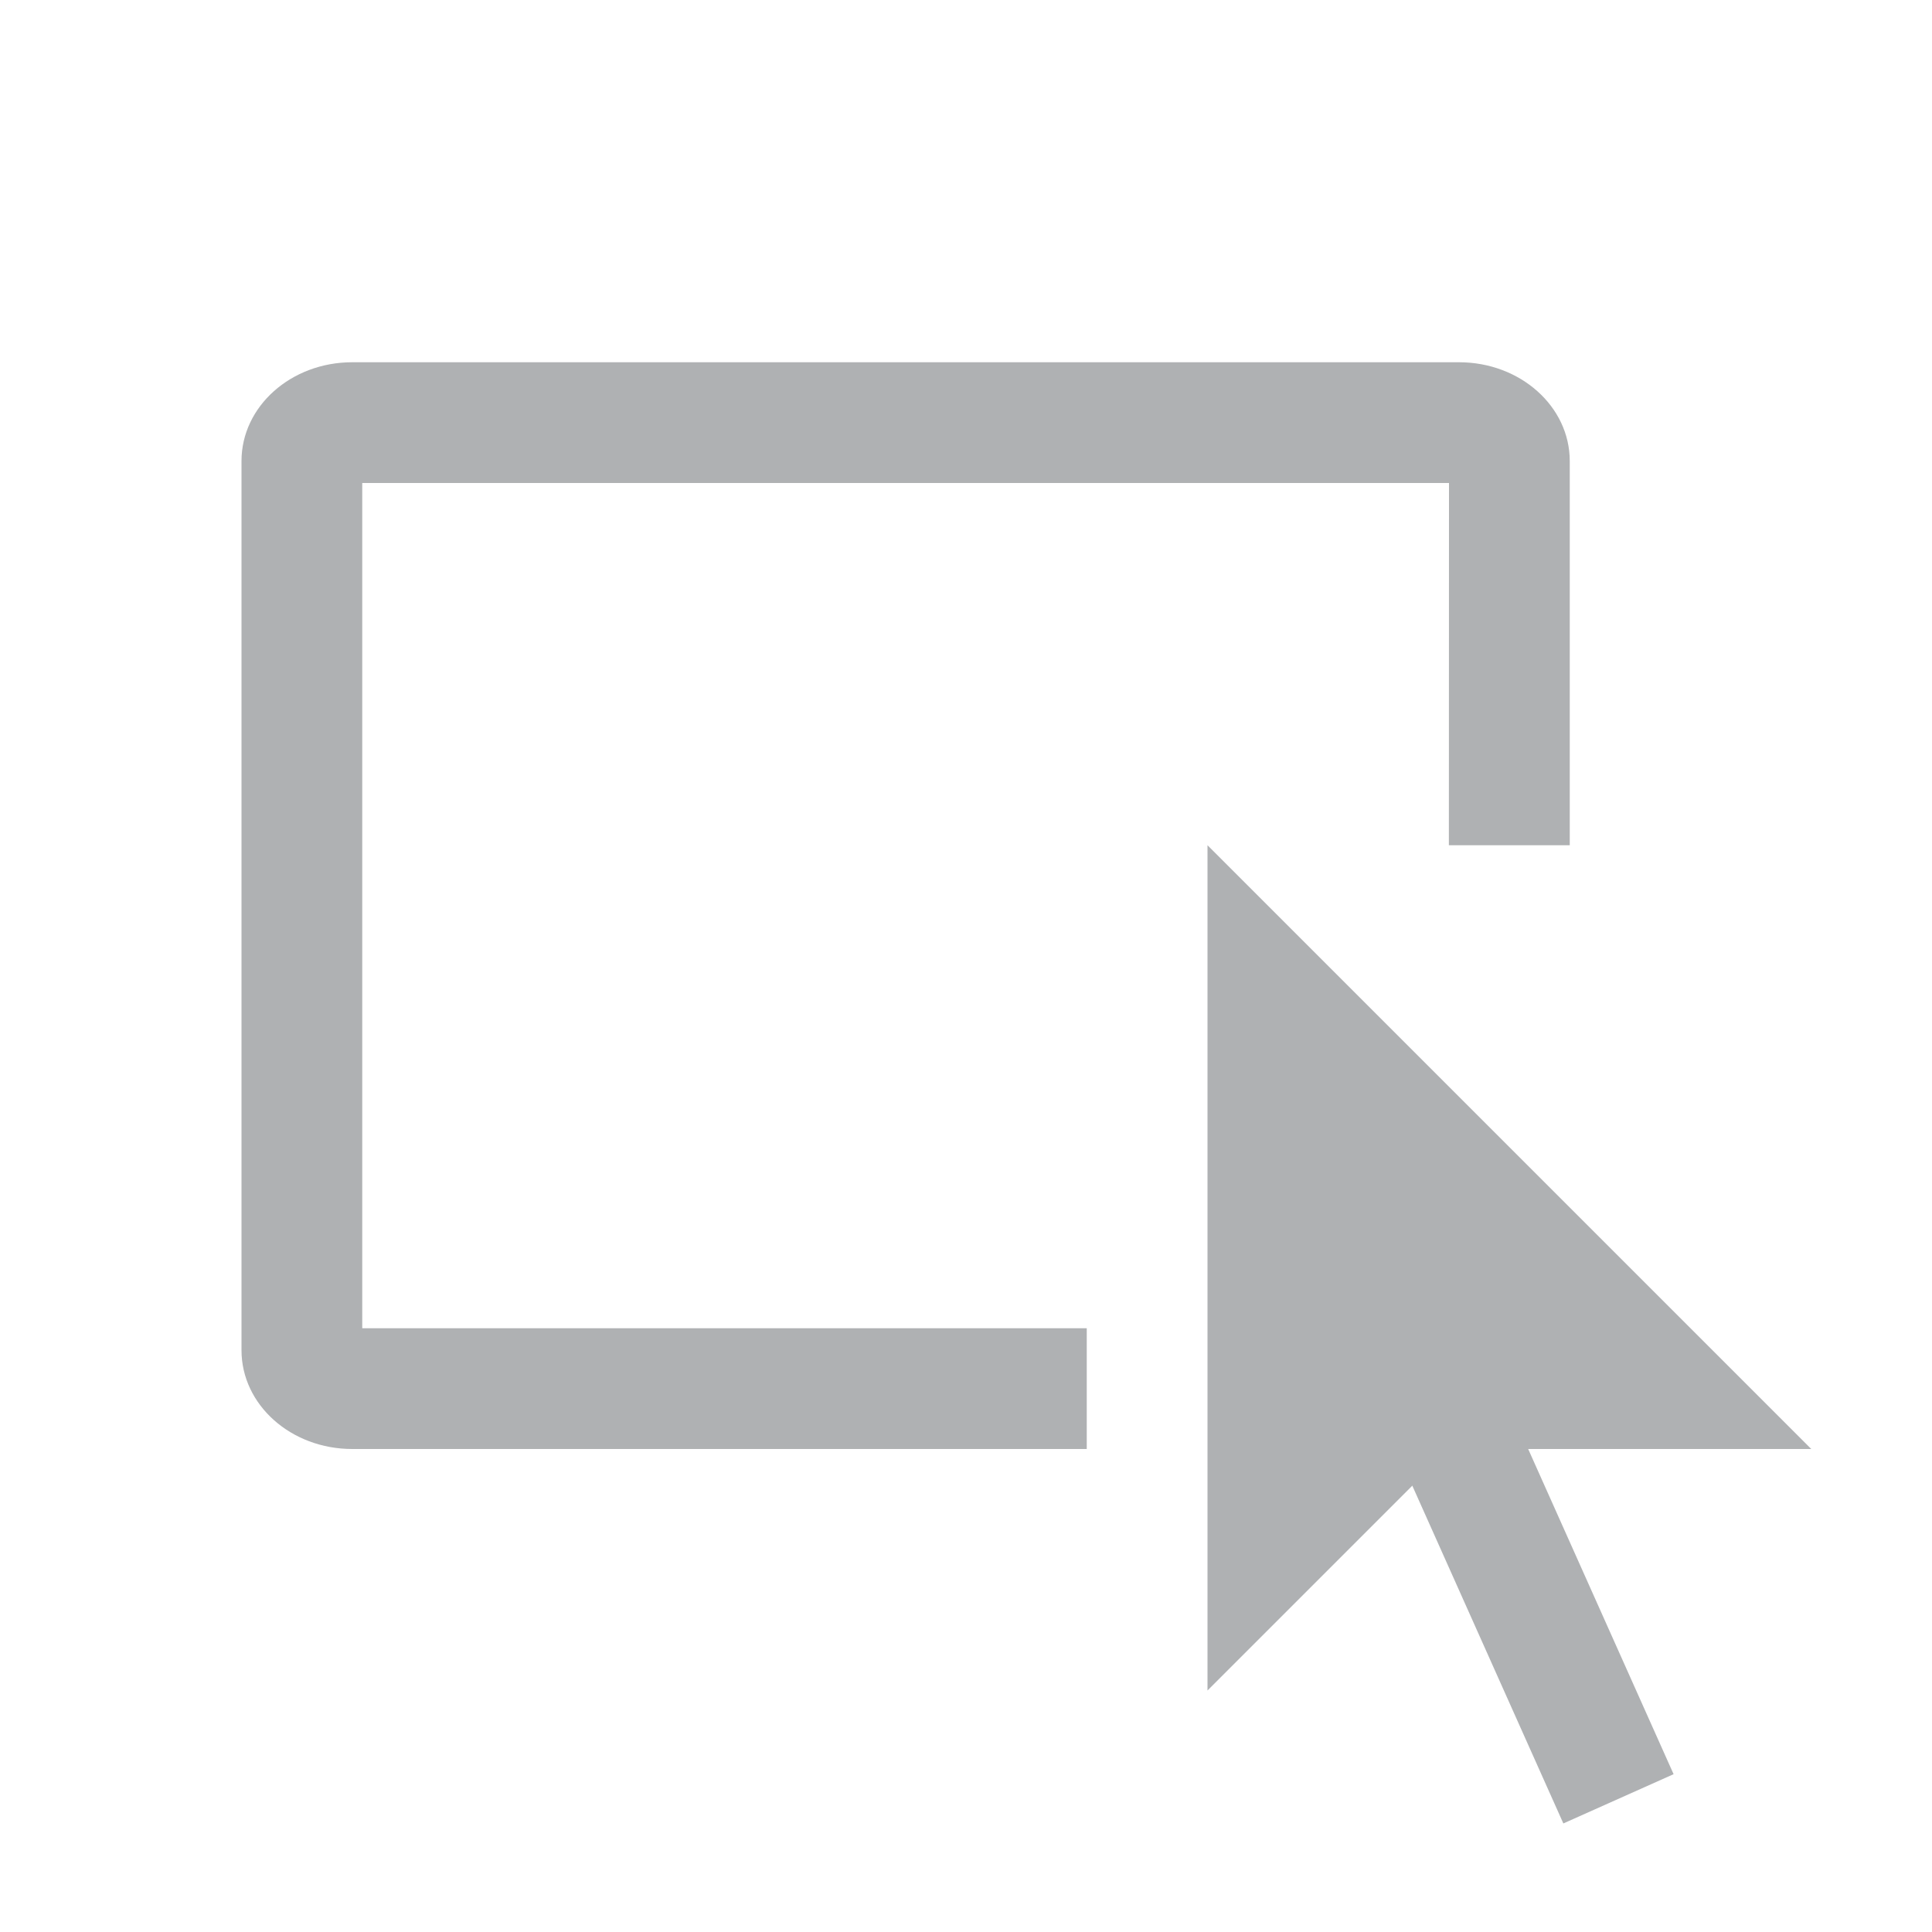 <svg width="16" height="16" viewBox="0 0 16 16" xmlns="http://www.w3.org/2000/svg"><rect id="frame" width="16" height="16" fill="none"/><g fill="#AFB1B3" fill-rule="evenodd"><path d="M12.083 3c.507 0 .917.366.917.818V7h-1.001L12 4H3v7h6v1H2.917C2.41 12 2 11.634 2 11.182V3.818C2 3.366 2.41 3 2.917 3h9.166z"/><path d="M10 7l5 5h-3l-2 2z"/><path d="M10.906 10.537l.913-.408 2.041 4.564-.913.408z"/></g></svg>